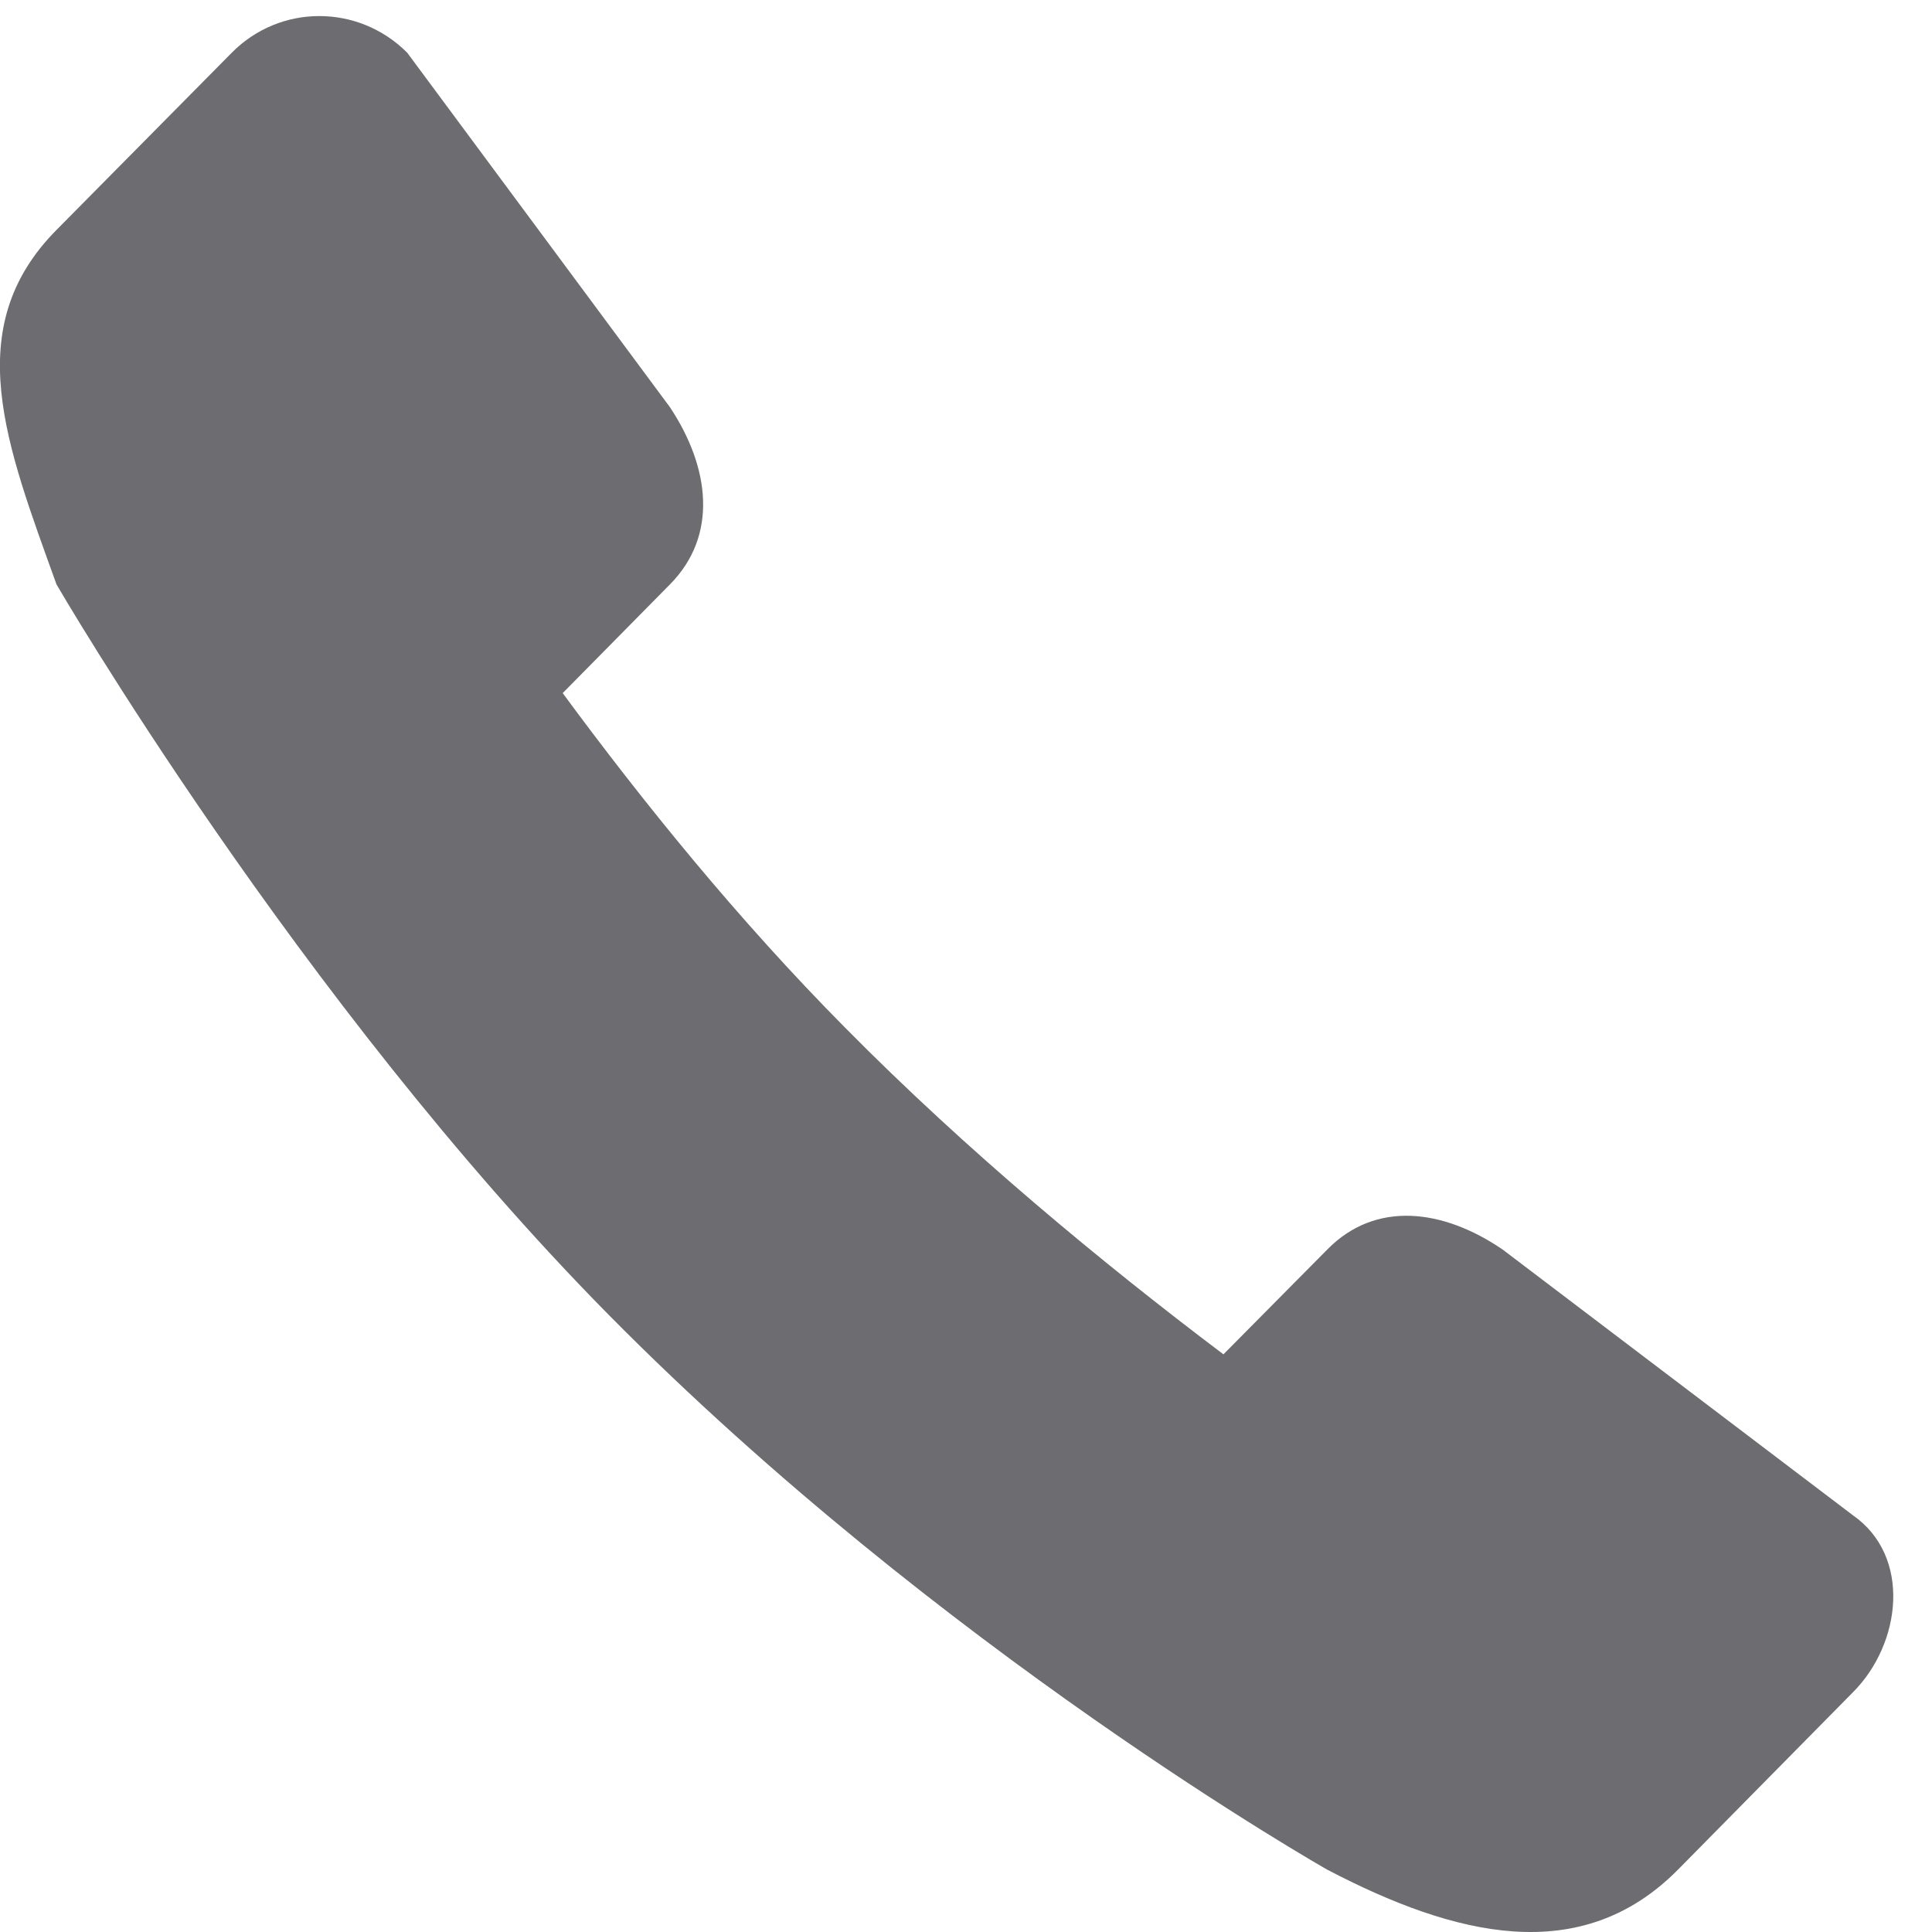 <?xml version="1.0" encoding="utf-8"?>
<svg xmlns="http://www.w3.org/2000/svg"
	xmlns:xlink="http://www.w3.org/1999/xlink"
	width="40px" height="40px" viewBox="0 0 40 40">
<path fillRule="evenodd" d="M 4.8 1.09C 4.8 1.09 1.17 4.76 1.17 4.76-0.84 6.79 0.13 9.21 1.17 12.1 1.17 12.1 6.16 20.7 12.61 27.23 19.47 34.17 27.48 38.71 27.48 38.71 30.12 40.09 32.73 40.74 34.74 38.71 34.74 38.71 38.36 35.04 38.36 35.04 39.37 34.03 39.58 32.22 38.36 31.37 38.36 31.37 31.11 25.87 31.11 25.87 29.88 25.03 28.48 24.85 27.48 25.87 27.48 25.87 27.48 25.87 27.48 25.87 27.48 25.87 27.48 25.87 27.48 25.87 27.48 25.87 25.33 28.04 25.33 28.04 22.81 26.14 20.01 23.82 17.5 21.28 15.27 19.03 13.3 16.59 11.65 14.35 11.65 14.35 13.87 12.1 13.87 12.1 14.87 11.09 14.7 9.68 13.87 8.43 13.87 8.43 8.43 1.09 8.43 1.09 7.42 0.08 5.8 0.08 4.8 1.09M 8.32 14.05C 8.32 14.05 11.23 11.1 11.23 11.1 11.87 10.46 11.76 9.56 11.23 8.77 11.23 8.77 7.77 4.09 7.77 4.09 7.13 3.23 6.09 3.45 5.46 4.09 5.46 4.09 3.15 6.43 3.15 6.43 2.24 7.29 2.5 9.3 2.98 10.27 5.13 14.4 9.89 20.76 13.87 24.95 18.46 29.99 29.29 36.88 29.29 36.88 30.13 37.32 32.45 37.36 33.09 36.71 33.09 36.71 35.39 34.38 35.39 34.38 35.87 33.57 36.09 32.63 35.39 32.04 35.39 32.04 30.78 28.54 30.78 28.54 29.99 28 29.11 27.89 28.47 28.54 28.47 28.54 25.62 31.41 25.62 31.41 24.95 30.94 14.26 23.83 8.32 14.05Z" fill="rgb(109,109,113)"/></svg>